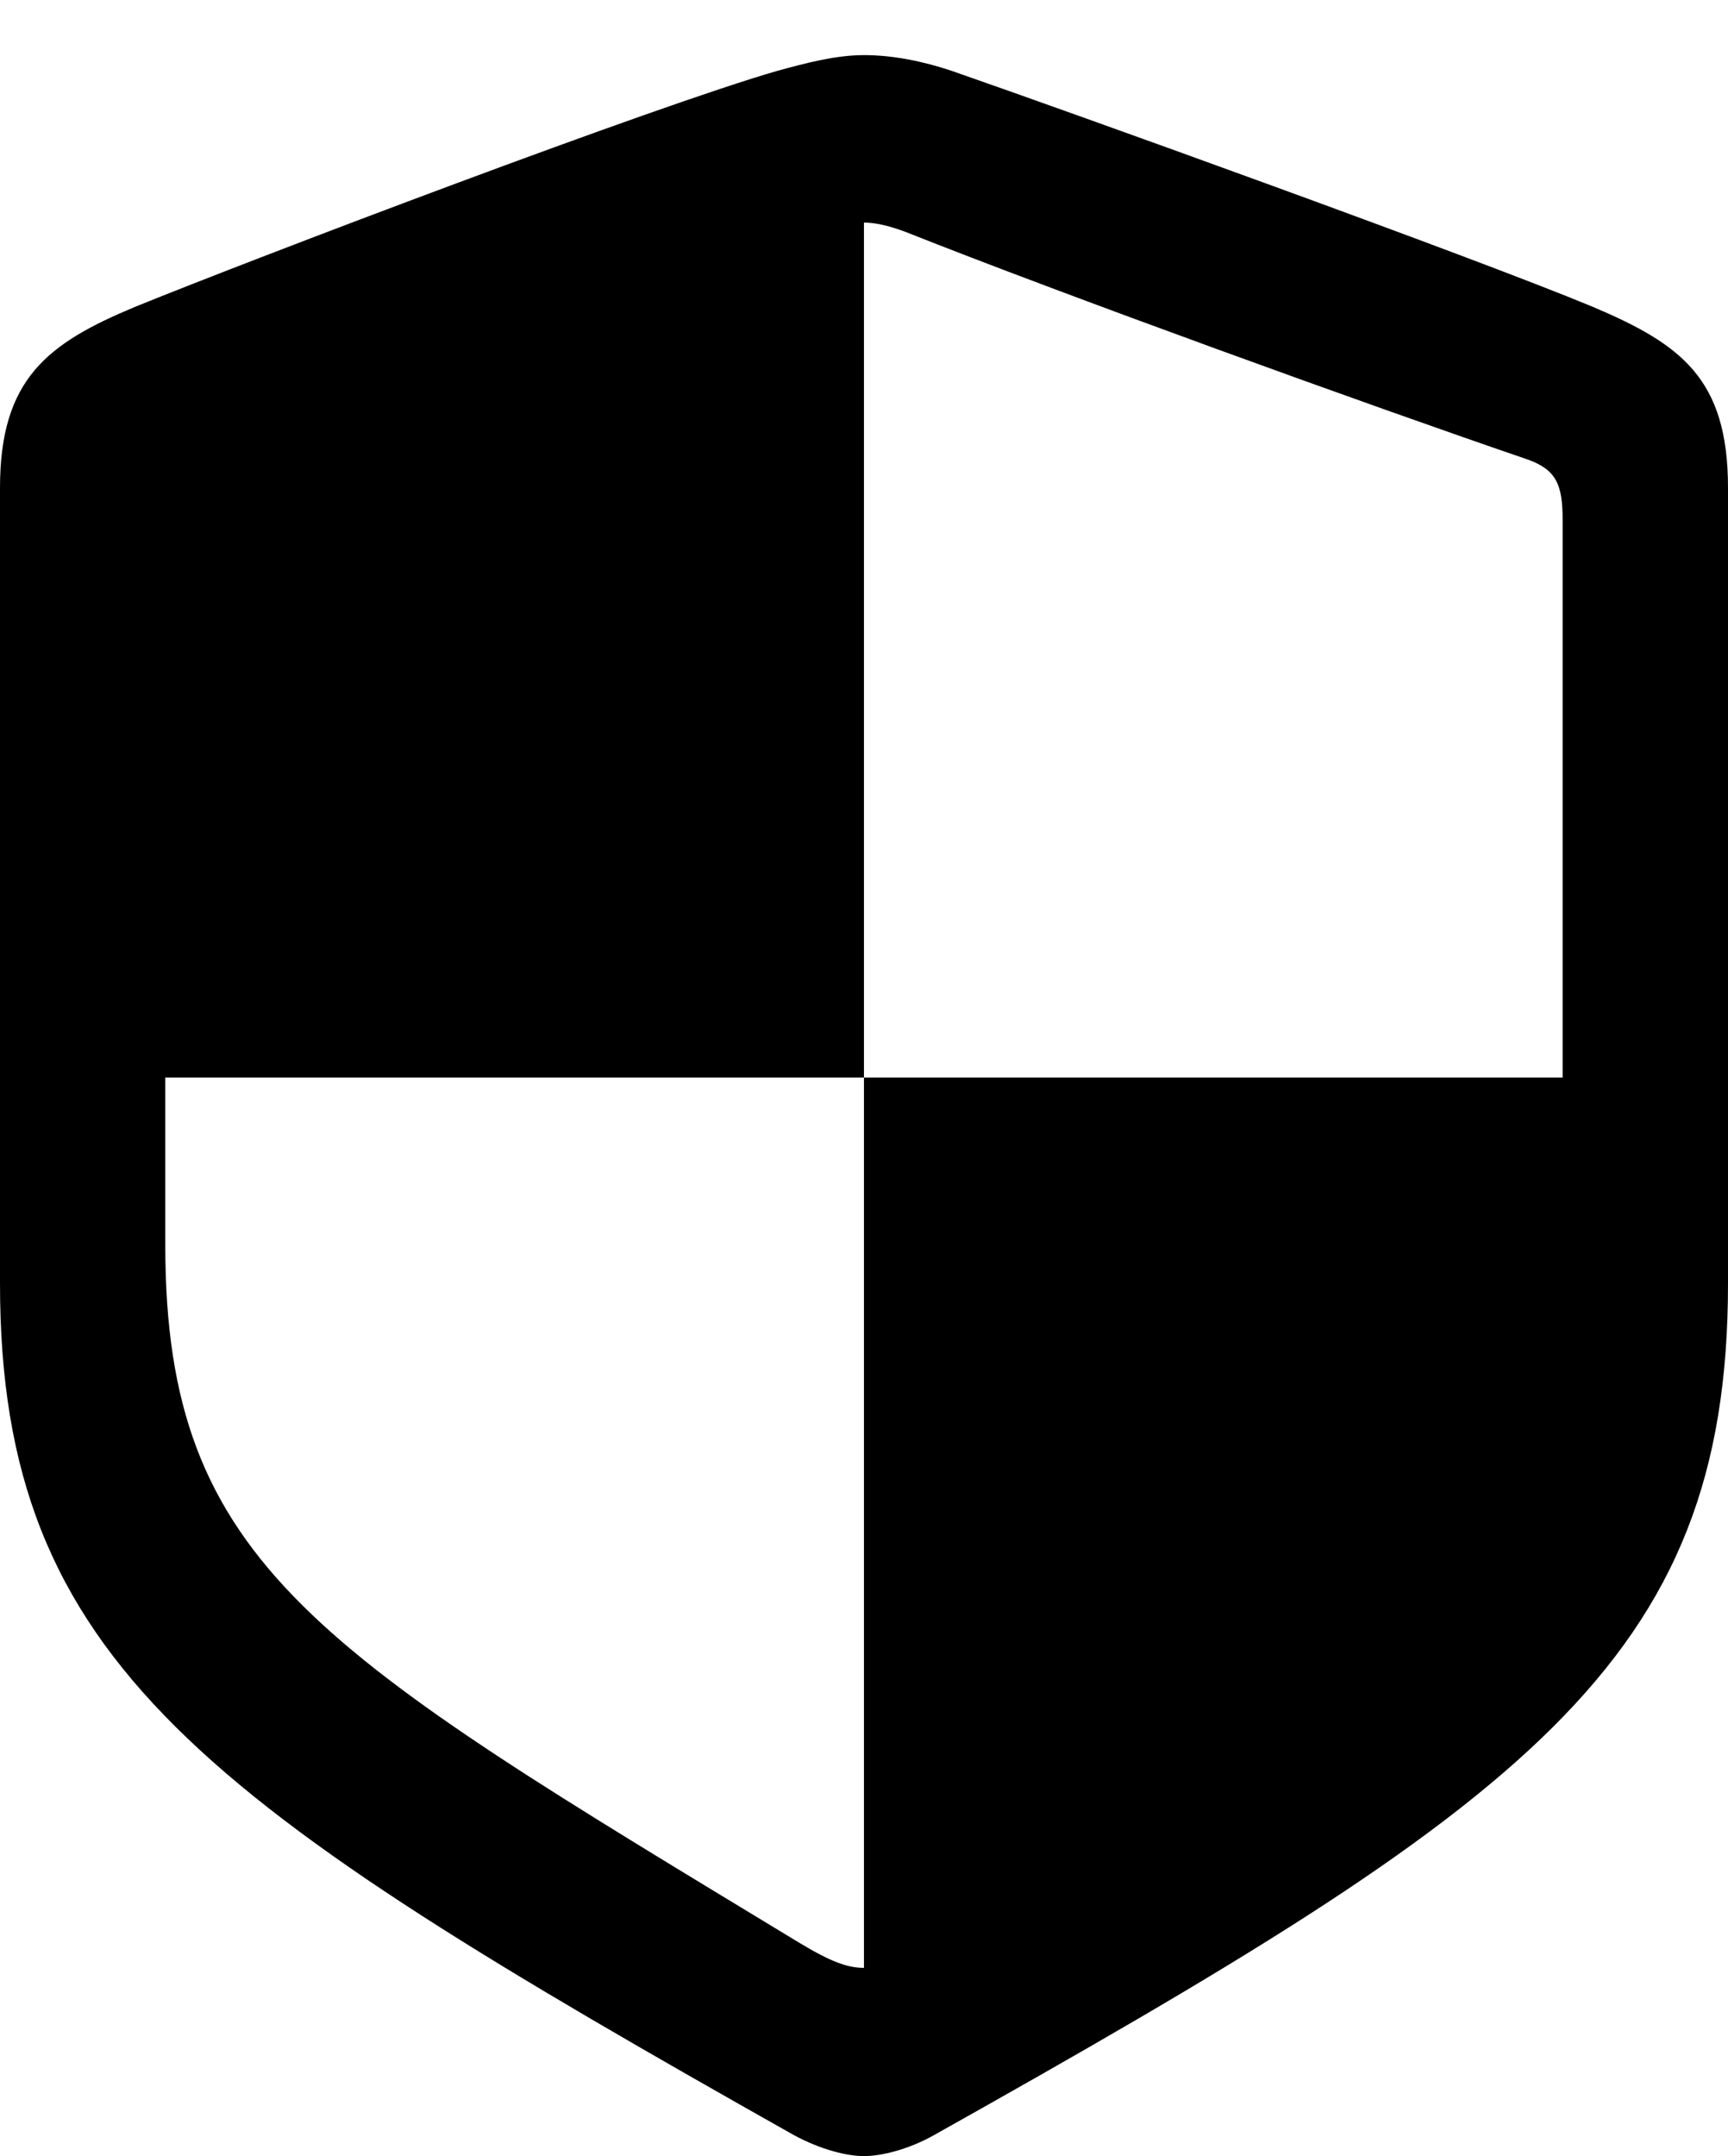 <?xml version="1.0" encoding="UTF-8"?>

<svg version="1.1" xmlns="http://www.w3.org/2000/svg" xmlns:xlink="http://www.w3.org/1999/xlink" width="19.477" height="24.293">
  <path d="M0 14.461C0 18.738 2.297 20.309 8.953 24.059C9.258 24.223 9.551 24.293 9.738 24.293C9.926 24.293 10.23 24.223 10.523 24.059C17.191 20.32 19.477 18.738 19.477 14.461L19.477 5.496C19.477 4.266 18.949 3.879 17.953 3.457C16.57 2.883 12.105 1.277 10.723 0.797C10.406 0.691 10.066 0.621 9.738 0.621C9.41 0.621 9.07 0.715 8.766 0.797C7.383 1.195 2.906 2.895 1.523 3.457C0.539 3.867 0 4.266 0 5.496ZM1.863 14.027L1.863 12.141L9.738 12.141L9.738 2.508C9.867 2.508 10.02 2.543 10.207 2.613C11.977 3.316 15.41 4.559 17.227 5.18C17.543 5.297 17.613 5.461 17.613 5.859L17.613 12.141L9.738 12.141L9.738 22.172C9.551 22.172 9.363 22.102 9.012 21.891C3.598 18.609 1.863 17.648 1.863 14.027Z" fill="#000000"/>
</svg>
